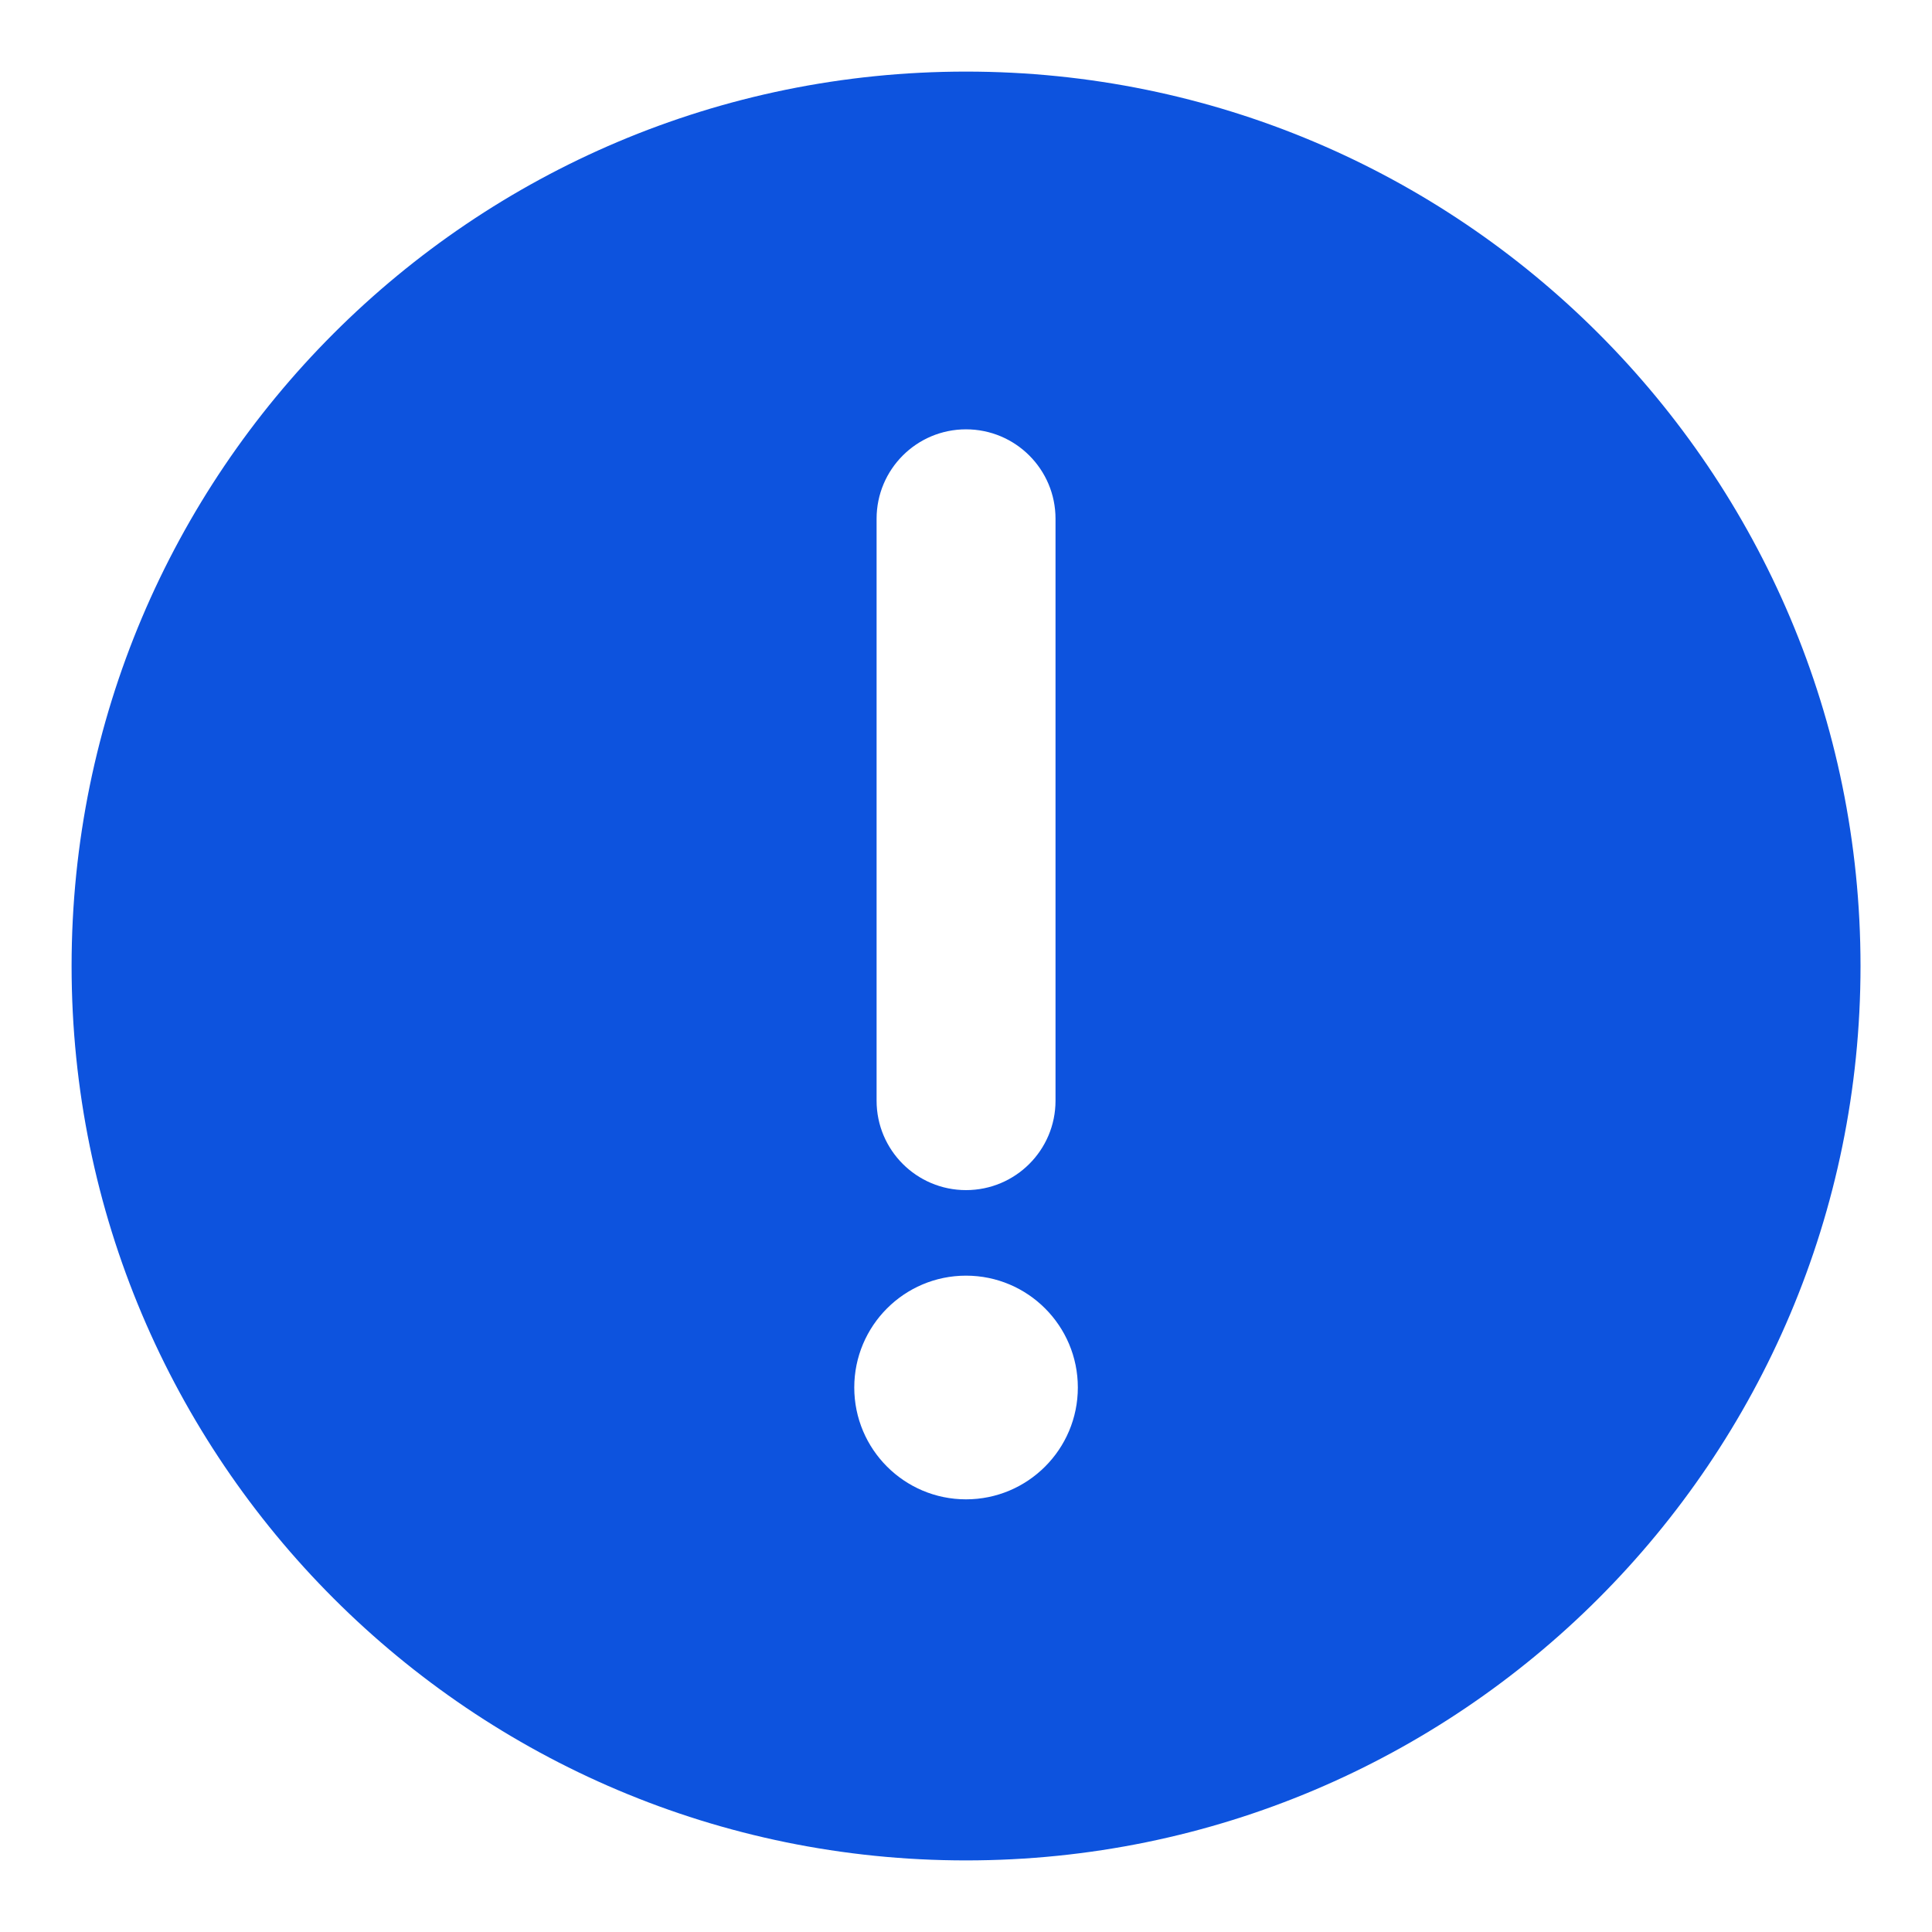 <svg width="18" height="18" viewBox="0 0 18 18" fill="none" xmlns="http://www.w3.org/2000/svg">
<path d="M9 17.333C11.302 17.333 13.385 16.4 14.893 14.892C16.401 13.384 17.334 11.301 17.334 9C17.334 6.699 16.401 4.615 14.893 3.107C13.385 1.599 11.302 0.667 9 0.667C6.699 0.667 4.616 1.599 3.108 3.107C1.6 4.615 0.667 6.699 0.667 9C0.667 11.301 1.6 13.384 3.108 14.892C4.616 16.4 6.699 17.333 9 17.333ZM9 13.969C8.425 13.969 7.959 13.502 7.959 12.927C7.959 12.352 8.425 11.885 9 11.885C9.576 11.885 10.042 12.352 10.042 12.927C10.042 13.502 9.576 13.969 9 13.969ZM9.834 4.833V10.255C9.834 10.715 9.461 11.088 9 11.088C8.54 11.088 8.167 10.715 8.167 10.255V4.833C8.167 4.373 8.54 4 9 4C9.461 4 9.834 4.373 9.834 4.833Z" fill="#0D53DE"/>
</svg>
